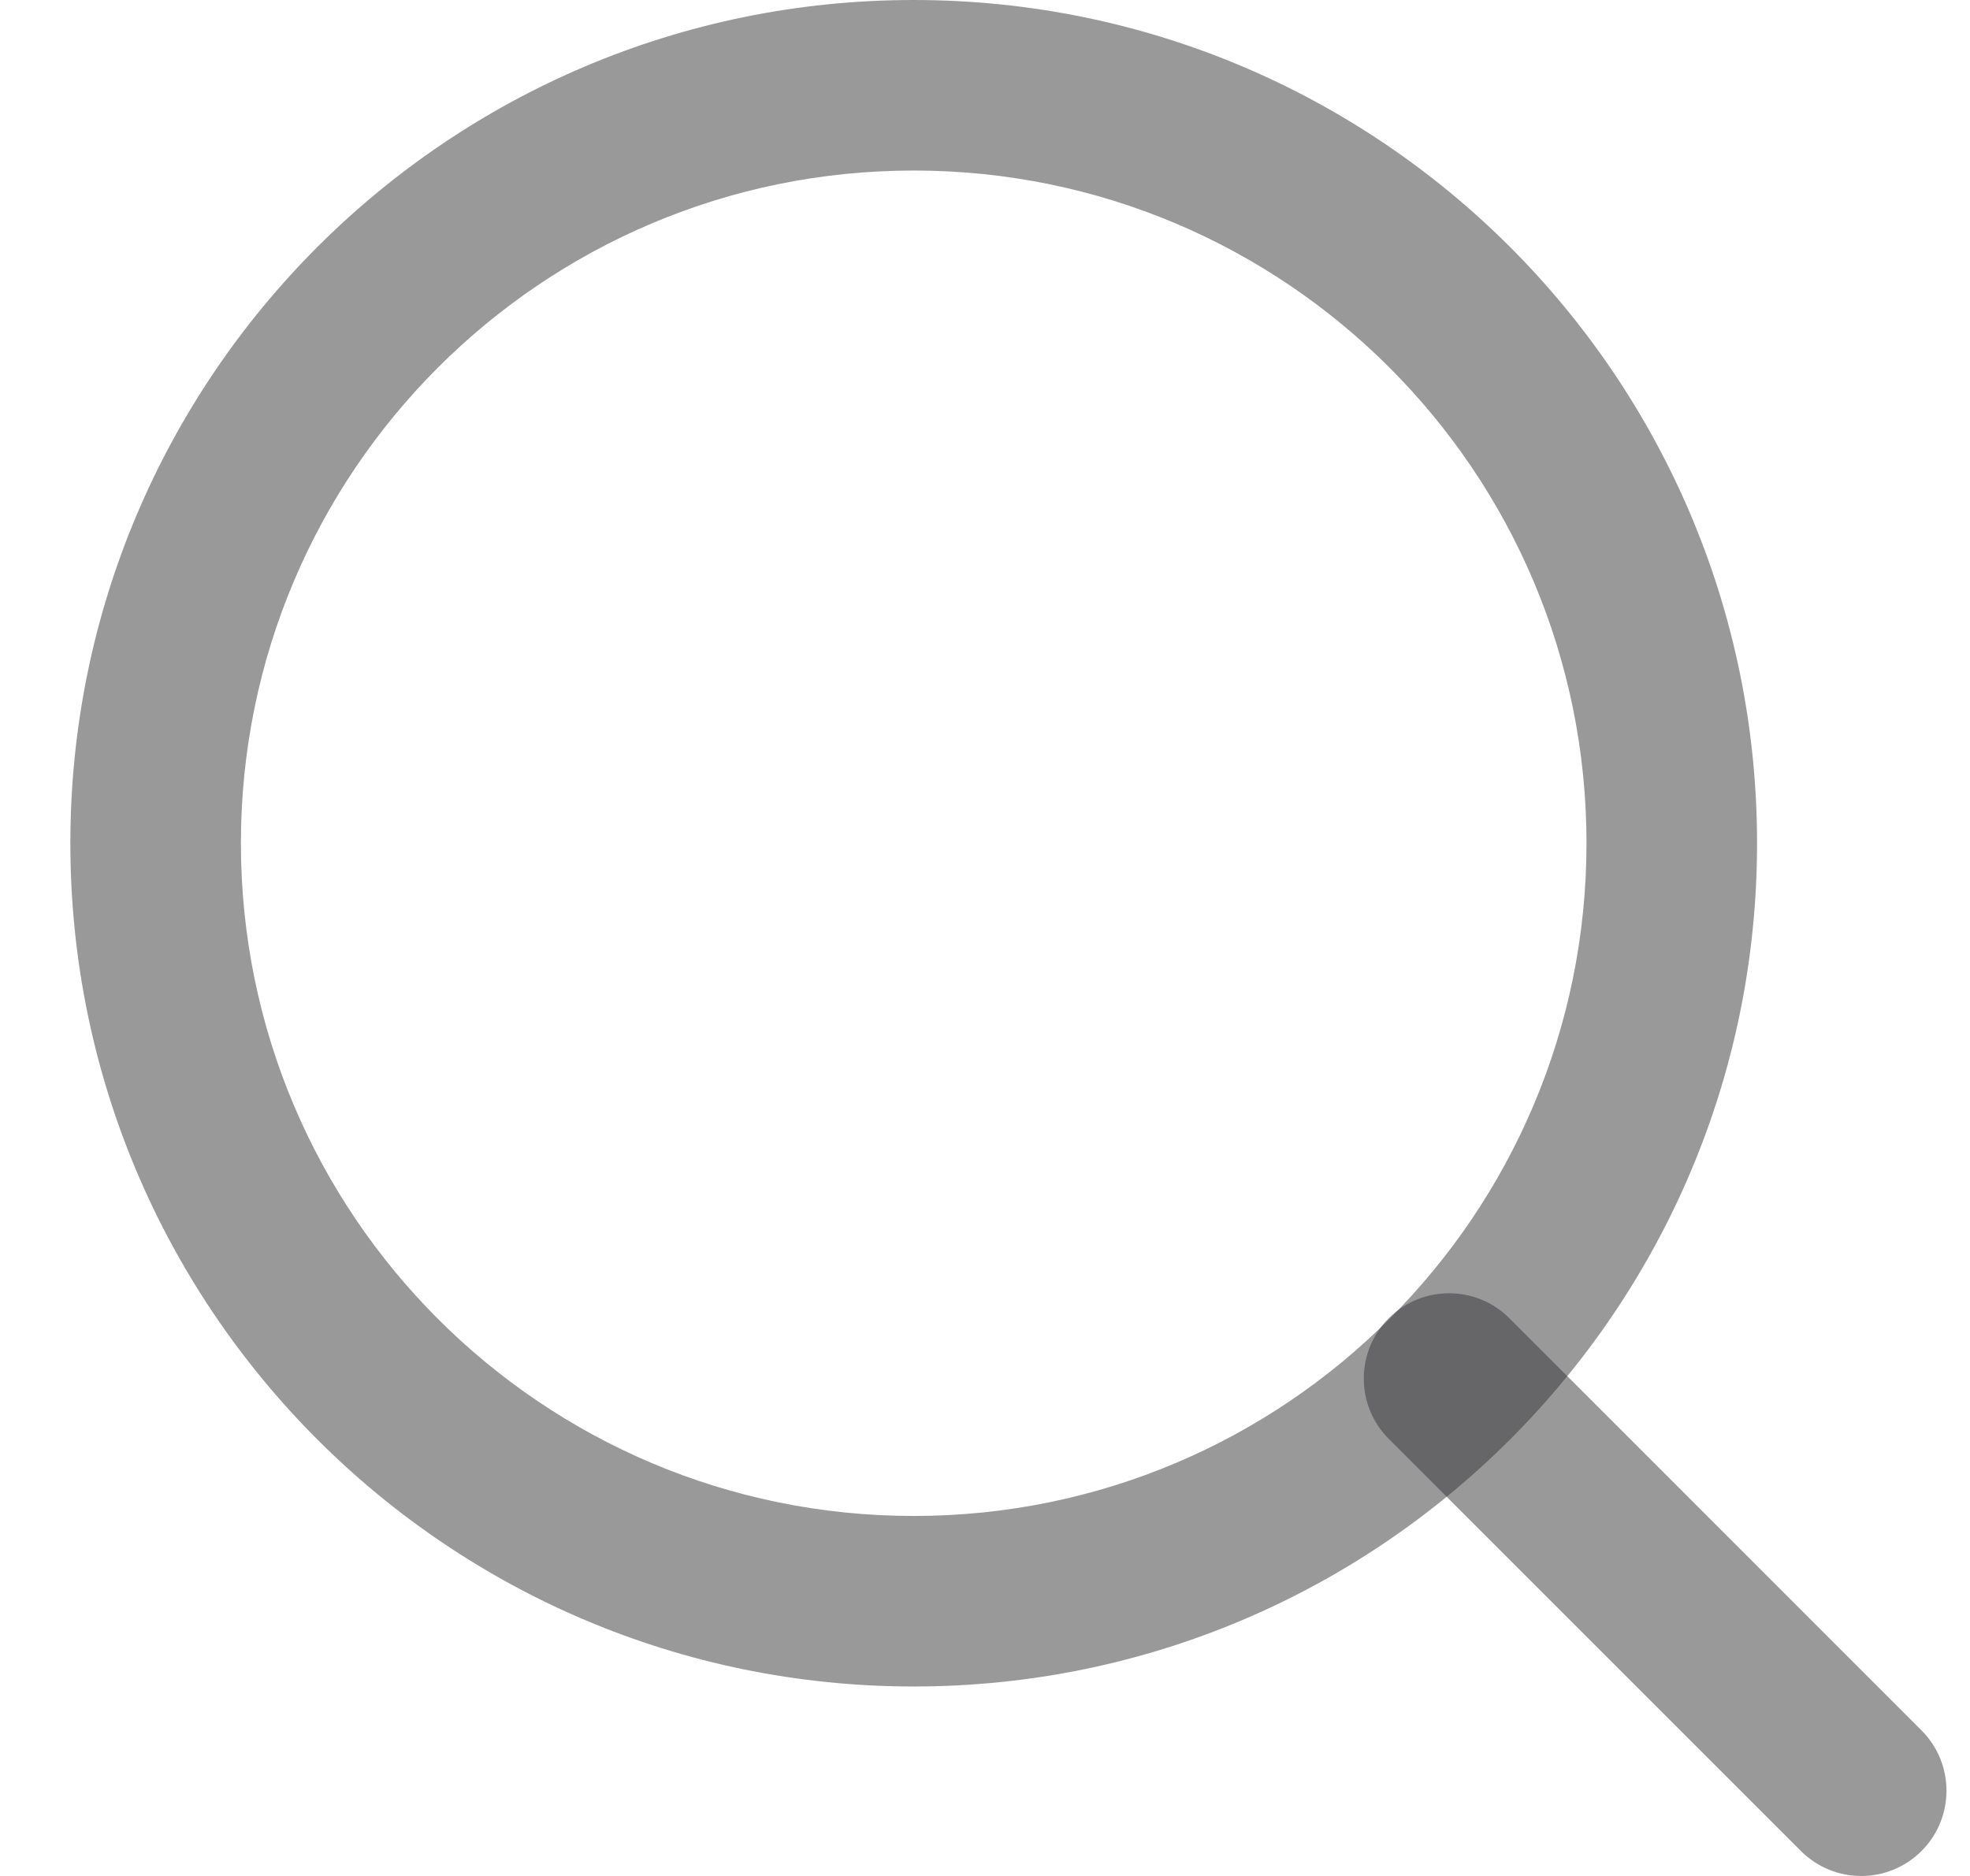 <svg width="21" height="20" viewBox="0 0 21 20" fill="none" xmlns="http://www.w3.org/2000/svg">
<path fill-rule="evenodd" clip-rule="evenodd" d="M9.74 1.818C5.779 1.818 2.568 5.029 2.568 8.99C2.568 12.951 5.779 16.162 9.74 16.162C13.701 16.162 16.912 12.951 16.912 8.99C16.912 5.029 13.701 1.818 9.74 1.818ZM0.75 8.99C0.75 4.025 4.775 0 9.74 0C14.705 0 18.73 4.025 18.73 8.99C18.73 13.955 14.705 17.98 9.74 17.98C4.775 17.98 0.75 13.955 0.75 8.99Z" fill="#353536" fill-opacity="0.5"/>
<path fill-rule="evenodd" clip-rule="evenodd" d="M14.804 14.054C15.159 13.699 15.735 13.699 16.09 14.054L20.483 18.448C20.838 18.803 20.838 19.379 20.483 19.734C20.128 20.089 19.553 20.089 19.198 19.734L14.804 15.34C14.449 14.985 14.449 14.409 14.804 14.054Z" fill="#353536" fill-opacity="0.5"/>
</svg>
